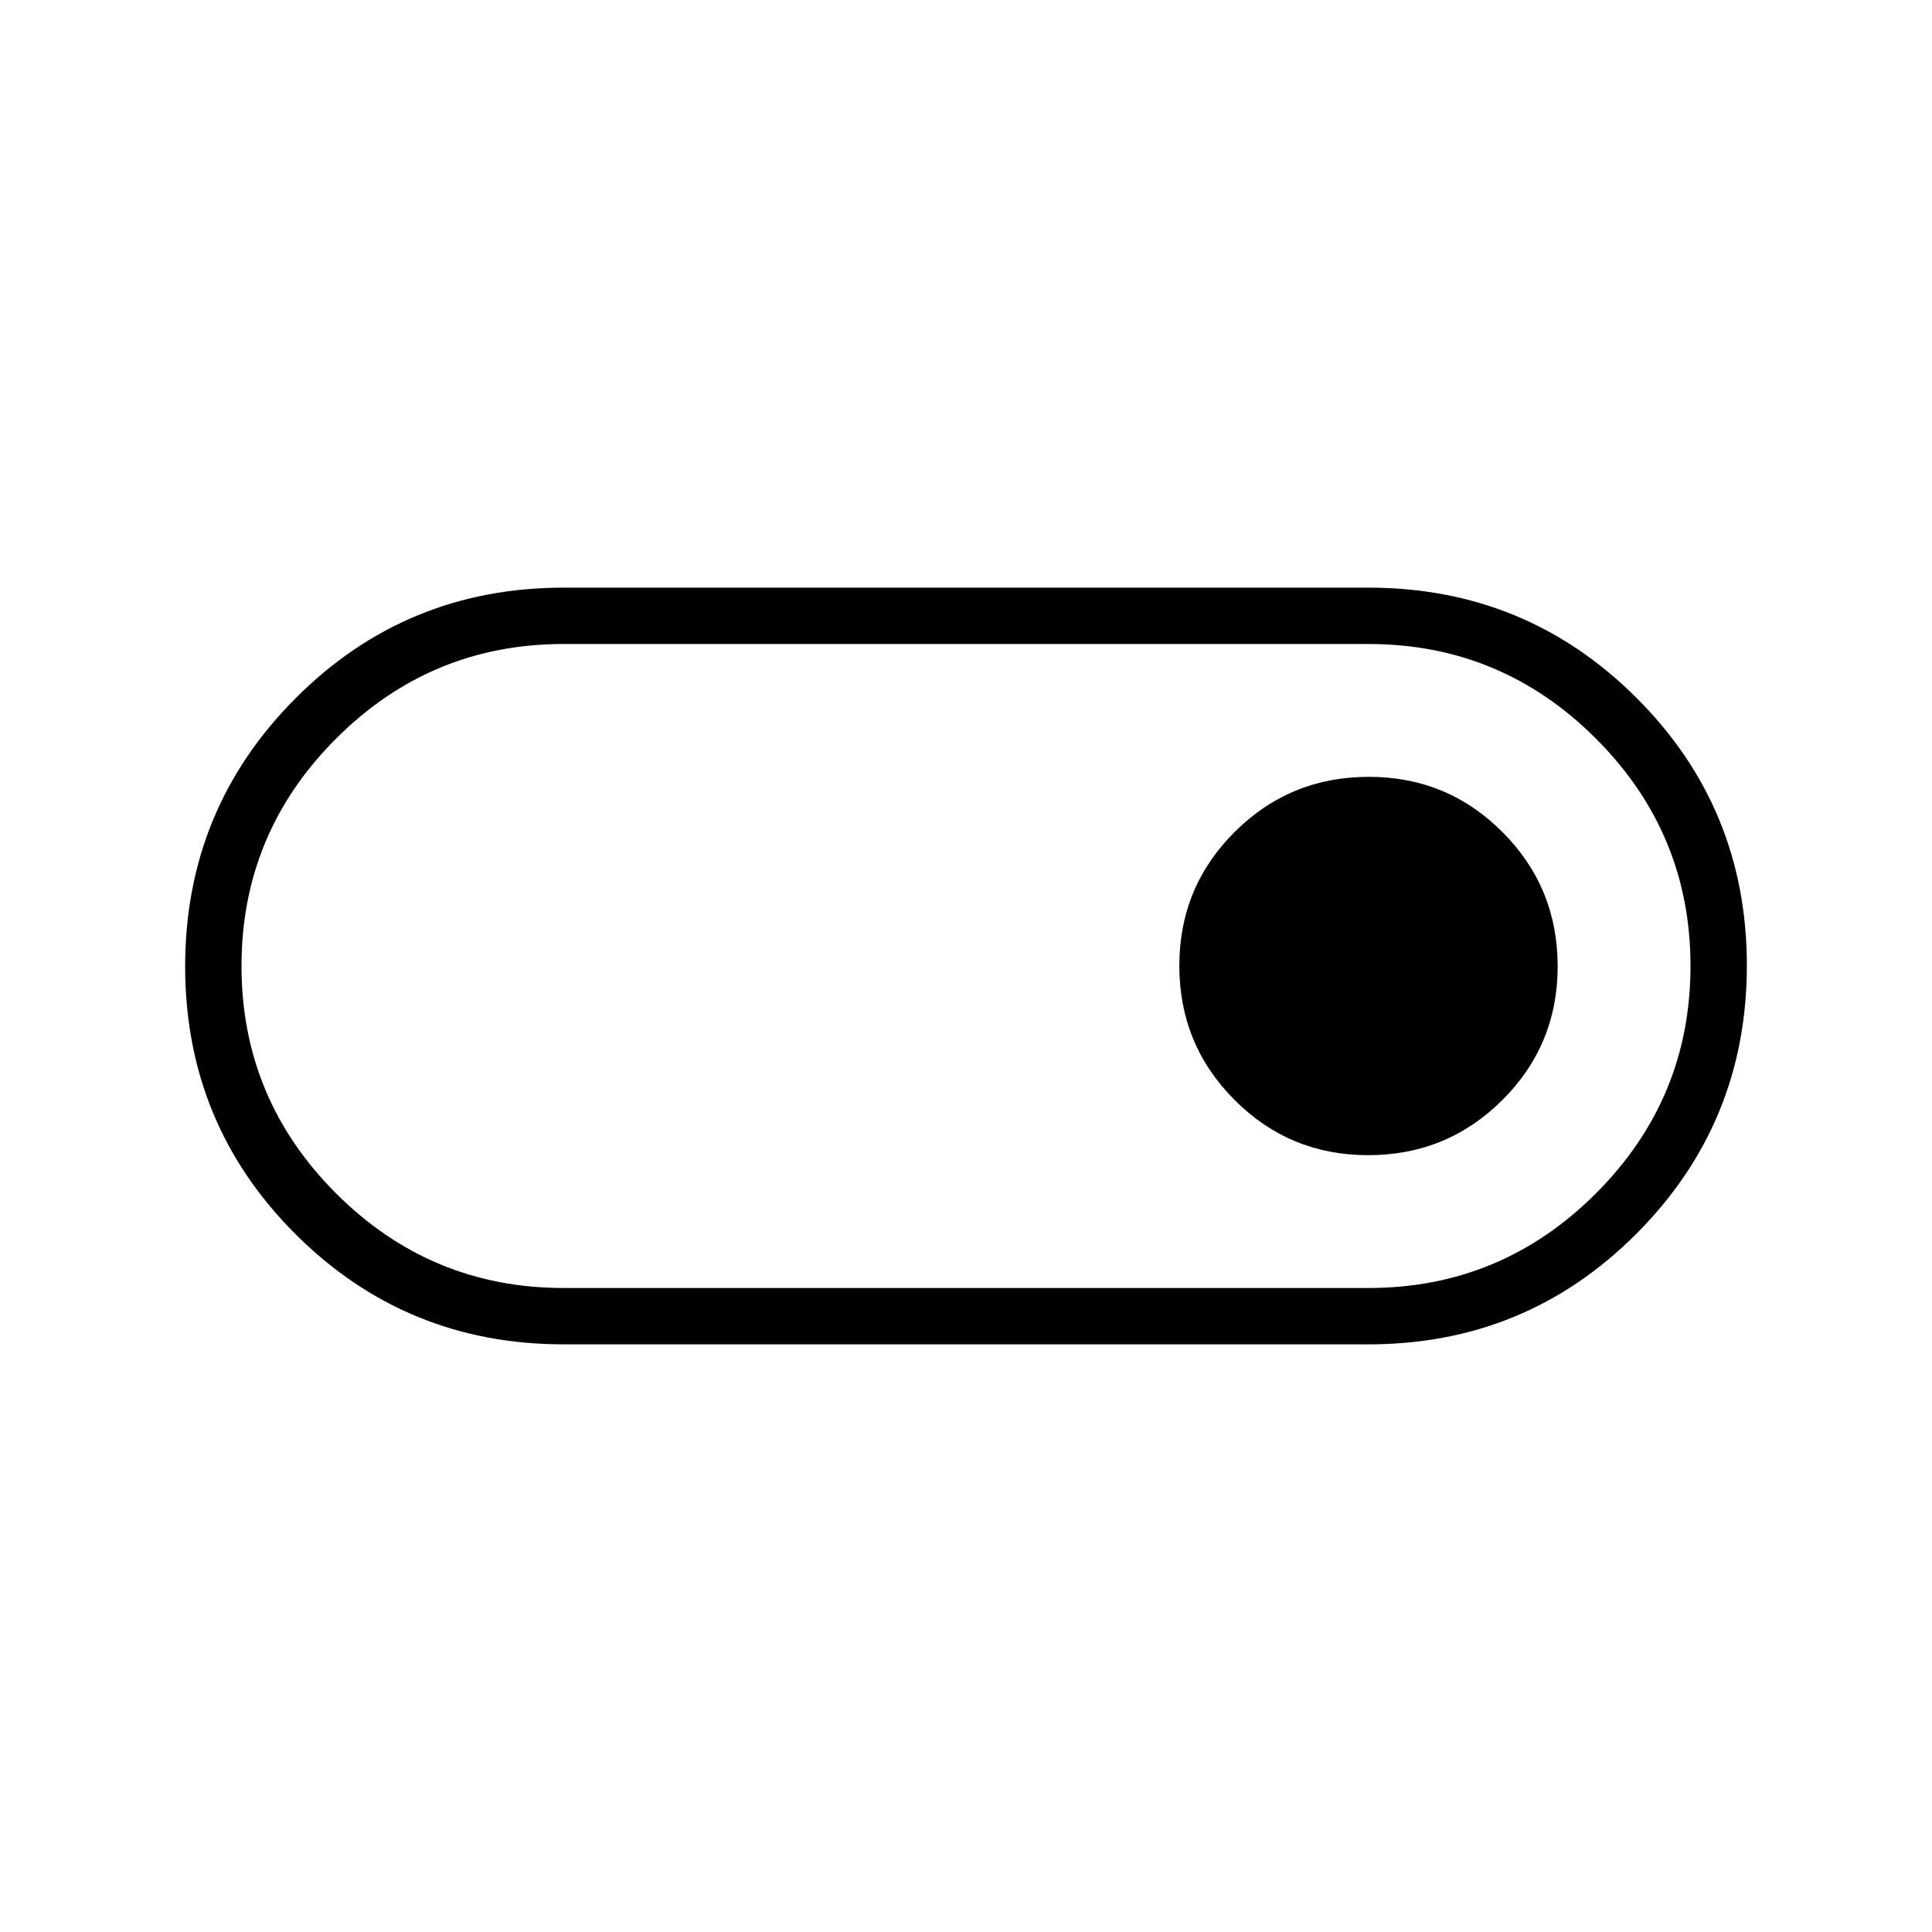 <svg xmlns="http://www.w3.org/2000/svg" height="24" viewBox="0 -960 960 960" width="24"><path d="M280-292q-78.333 0-133.167-54.765Q92-401.529 92-479.765 92-558 146.833-613 201.667-668 280-668h400q78.333 0 133.167 54.765Q868-558.471 868-480.235 868-402 813.167-347 758.333-292 680-292H280Zm0-28h400q66 0 113-47t47-113q0-66-47-113t-113-47H280q-66 0-113 47t-47 113q0 66 47 113t113 47Zm399.882-66Q719-386 746.5-413.382q27.5-27.383 27.5-66.5Q774-519 746.618-546.5q-27.383-27.5-66.5-27.5Q641-574 613.5-546.618q-27.5 27.383-27.5 66.5Q586-441 613.382-413.5q27.383 27.5 66.5 27.5ZM480-480Z"/></svg>